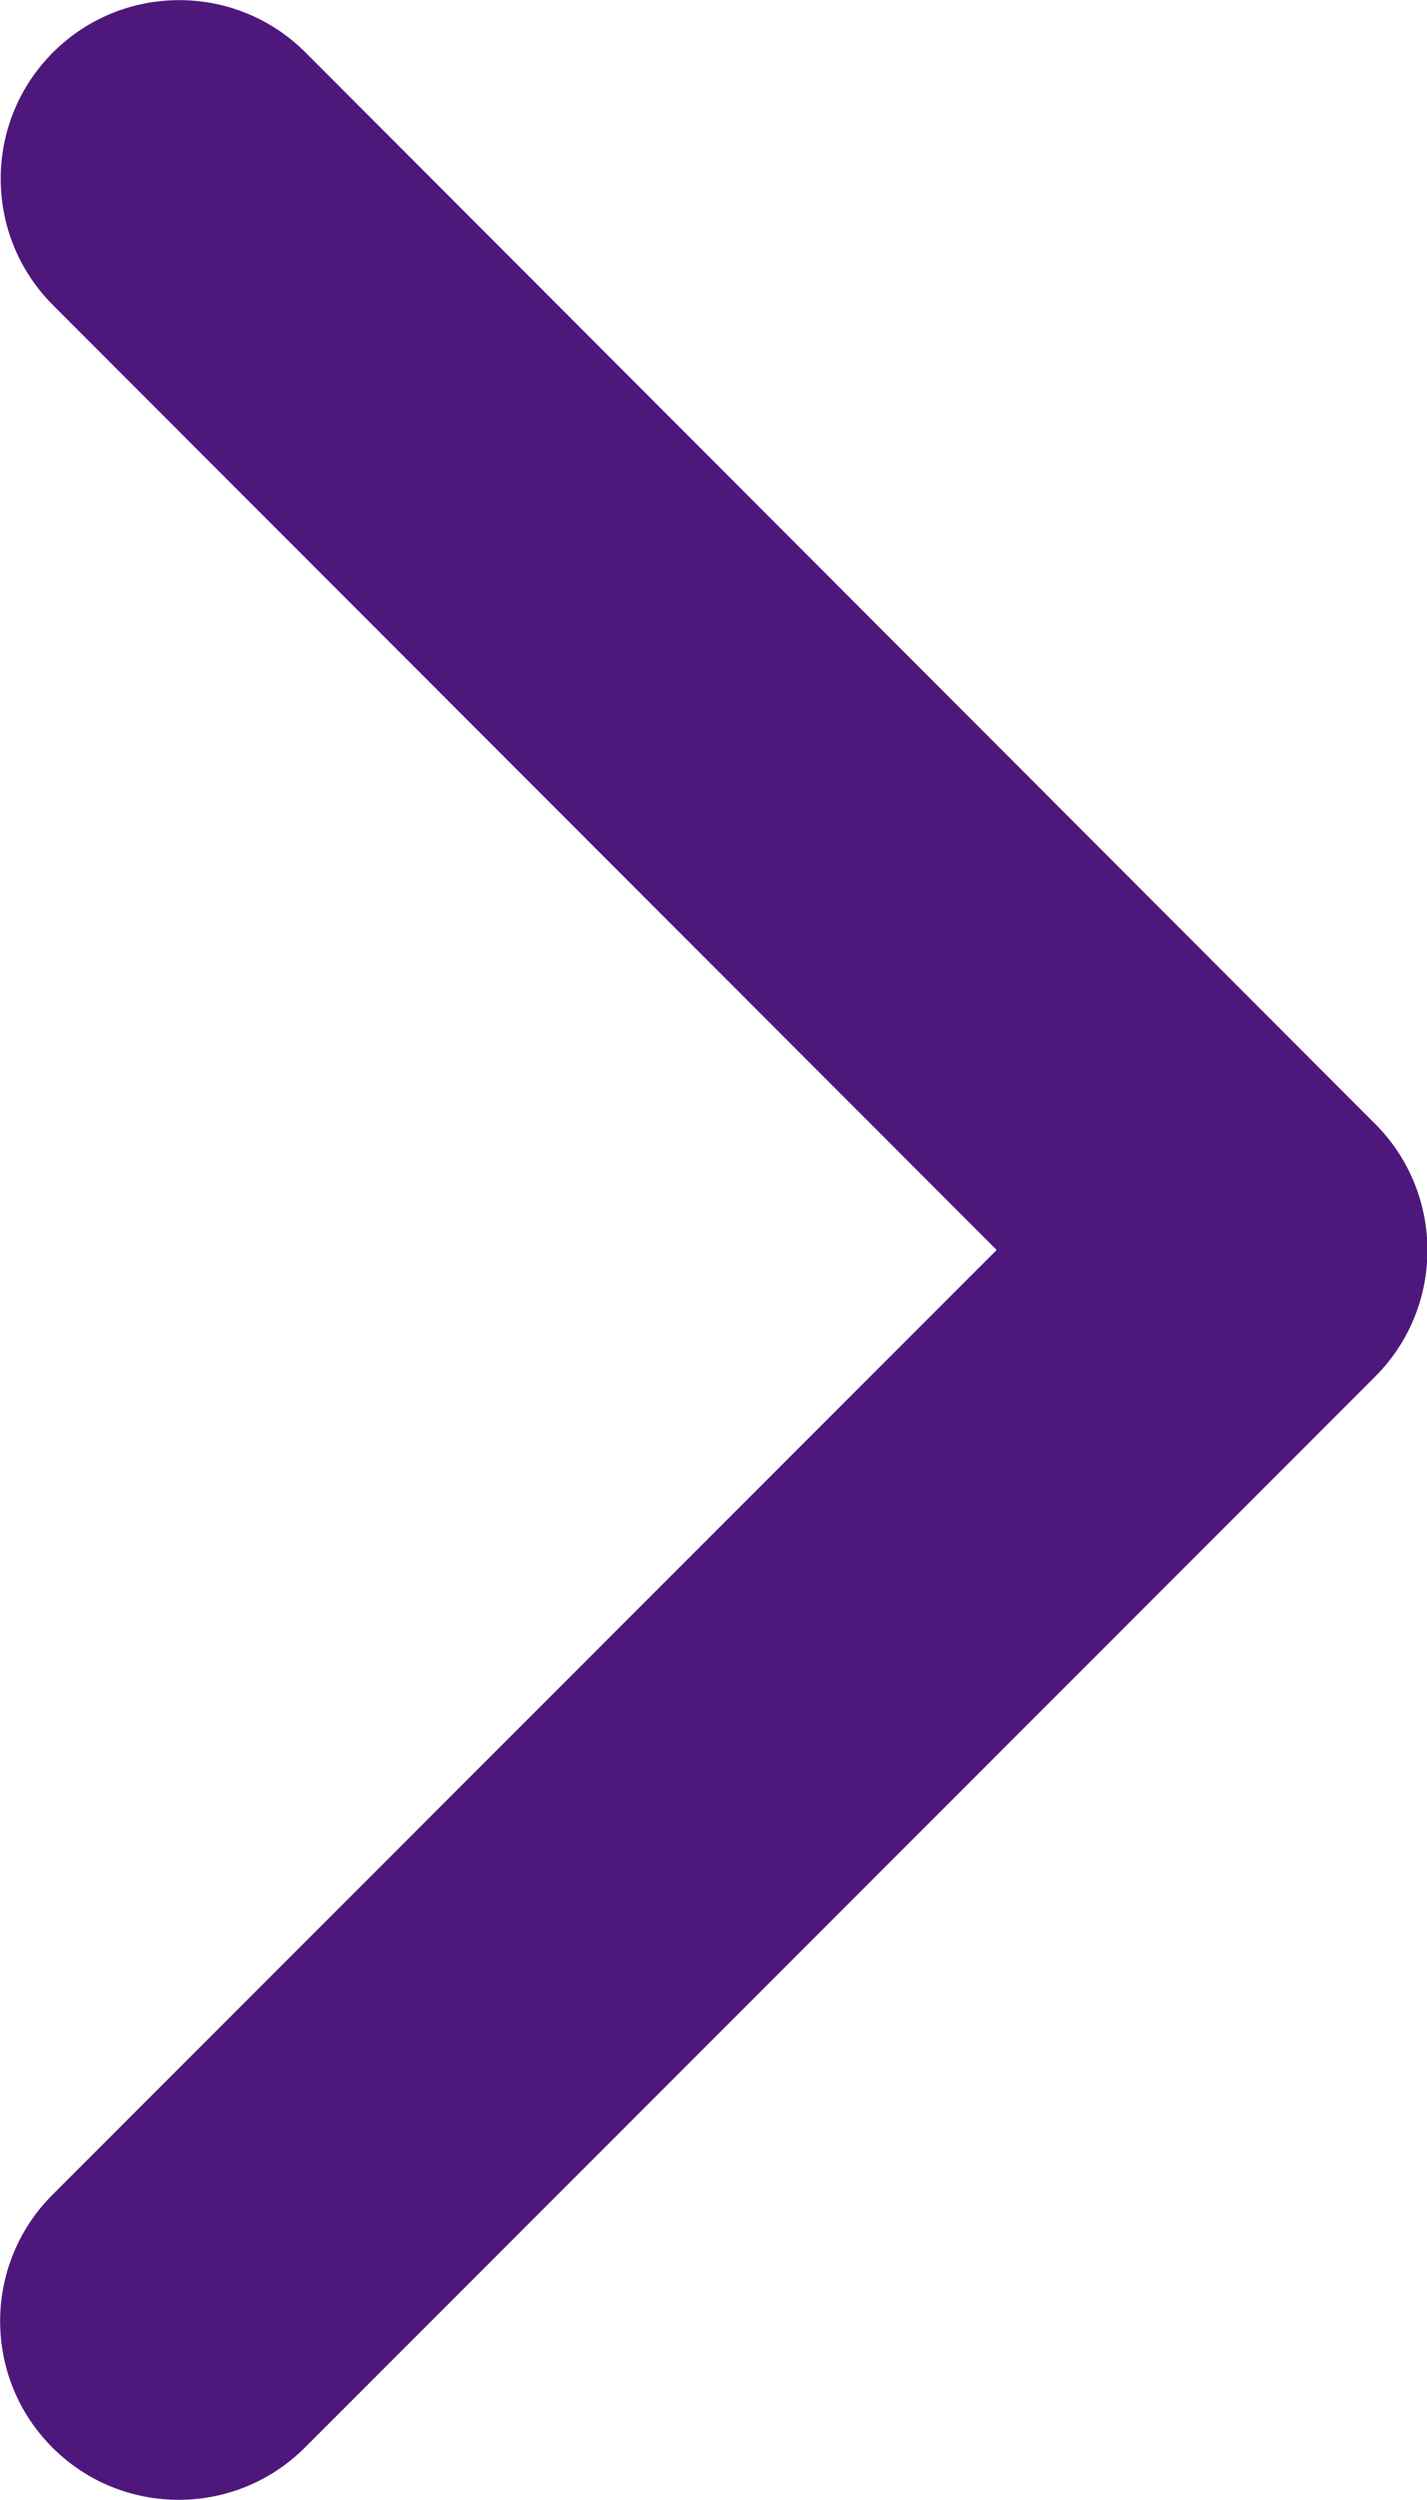 <?xml version="1.0" encoding="utf-8"?>
<!-- Generator: Adobe Illustrator 27.2.0, SVG Export Plug-In . SVG Version: 6.00 Build 0)  -->
<svg version="1.1" id="Capa_1" xmlns="http://www.w3.org/2000/svg" xmlns:xlink="http://www.w3.org/1999/xlink" x="0px" y="0px"
	 viewBox="0 0 256 448.2" style="enable-background:new 0 0 256 448.2;" xml:space="preserve">
<style type="text/css">
	.st0{fill:#4E177C;}
</style>
<path class="st0" d="M246.7,201.5c12.5,12.5,12.5,32.8,0,45.3l-192,192c-12.5,12.5-32.8,12.5-45.3,0s-12.5-32.8,0-45.3l169.4-169.4
	L9.5,54.7C-3,42.2-3,21.9,9.5,9.4s32.8-12.5,45.3,0L246.7,201.5L246.7,201.5z"/>
</svg>
